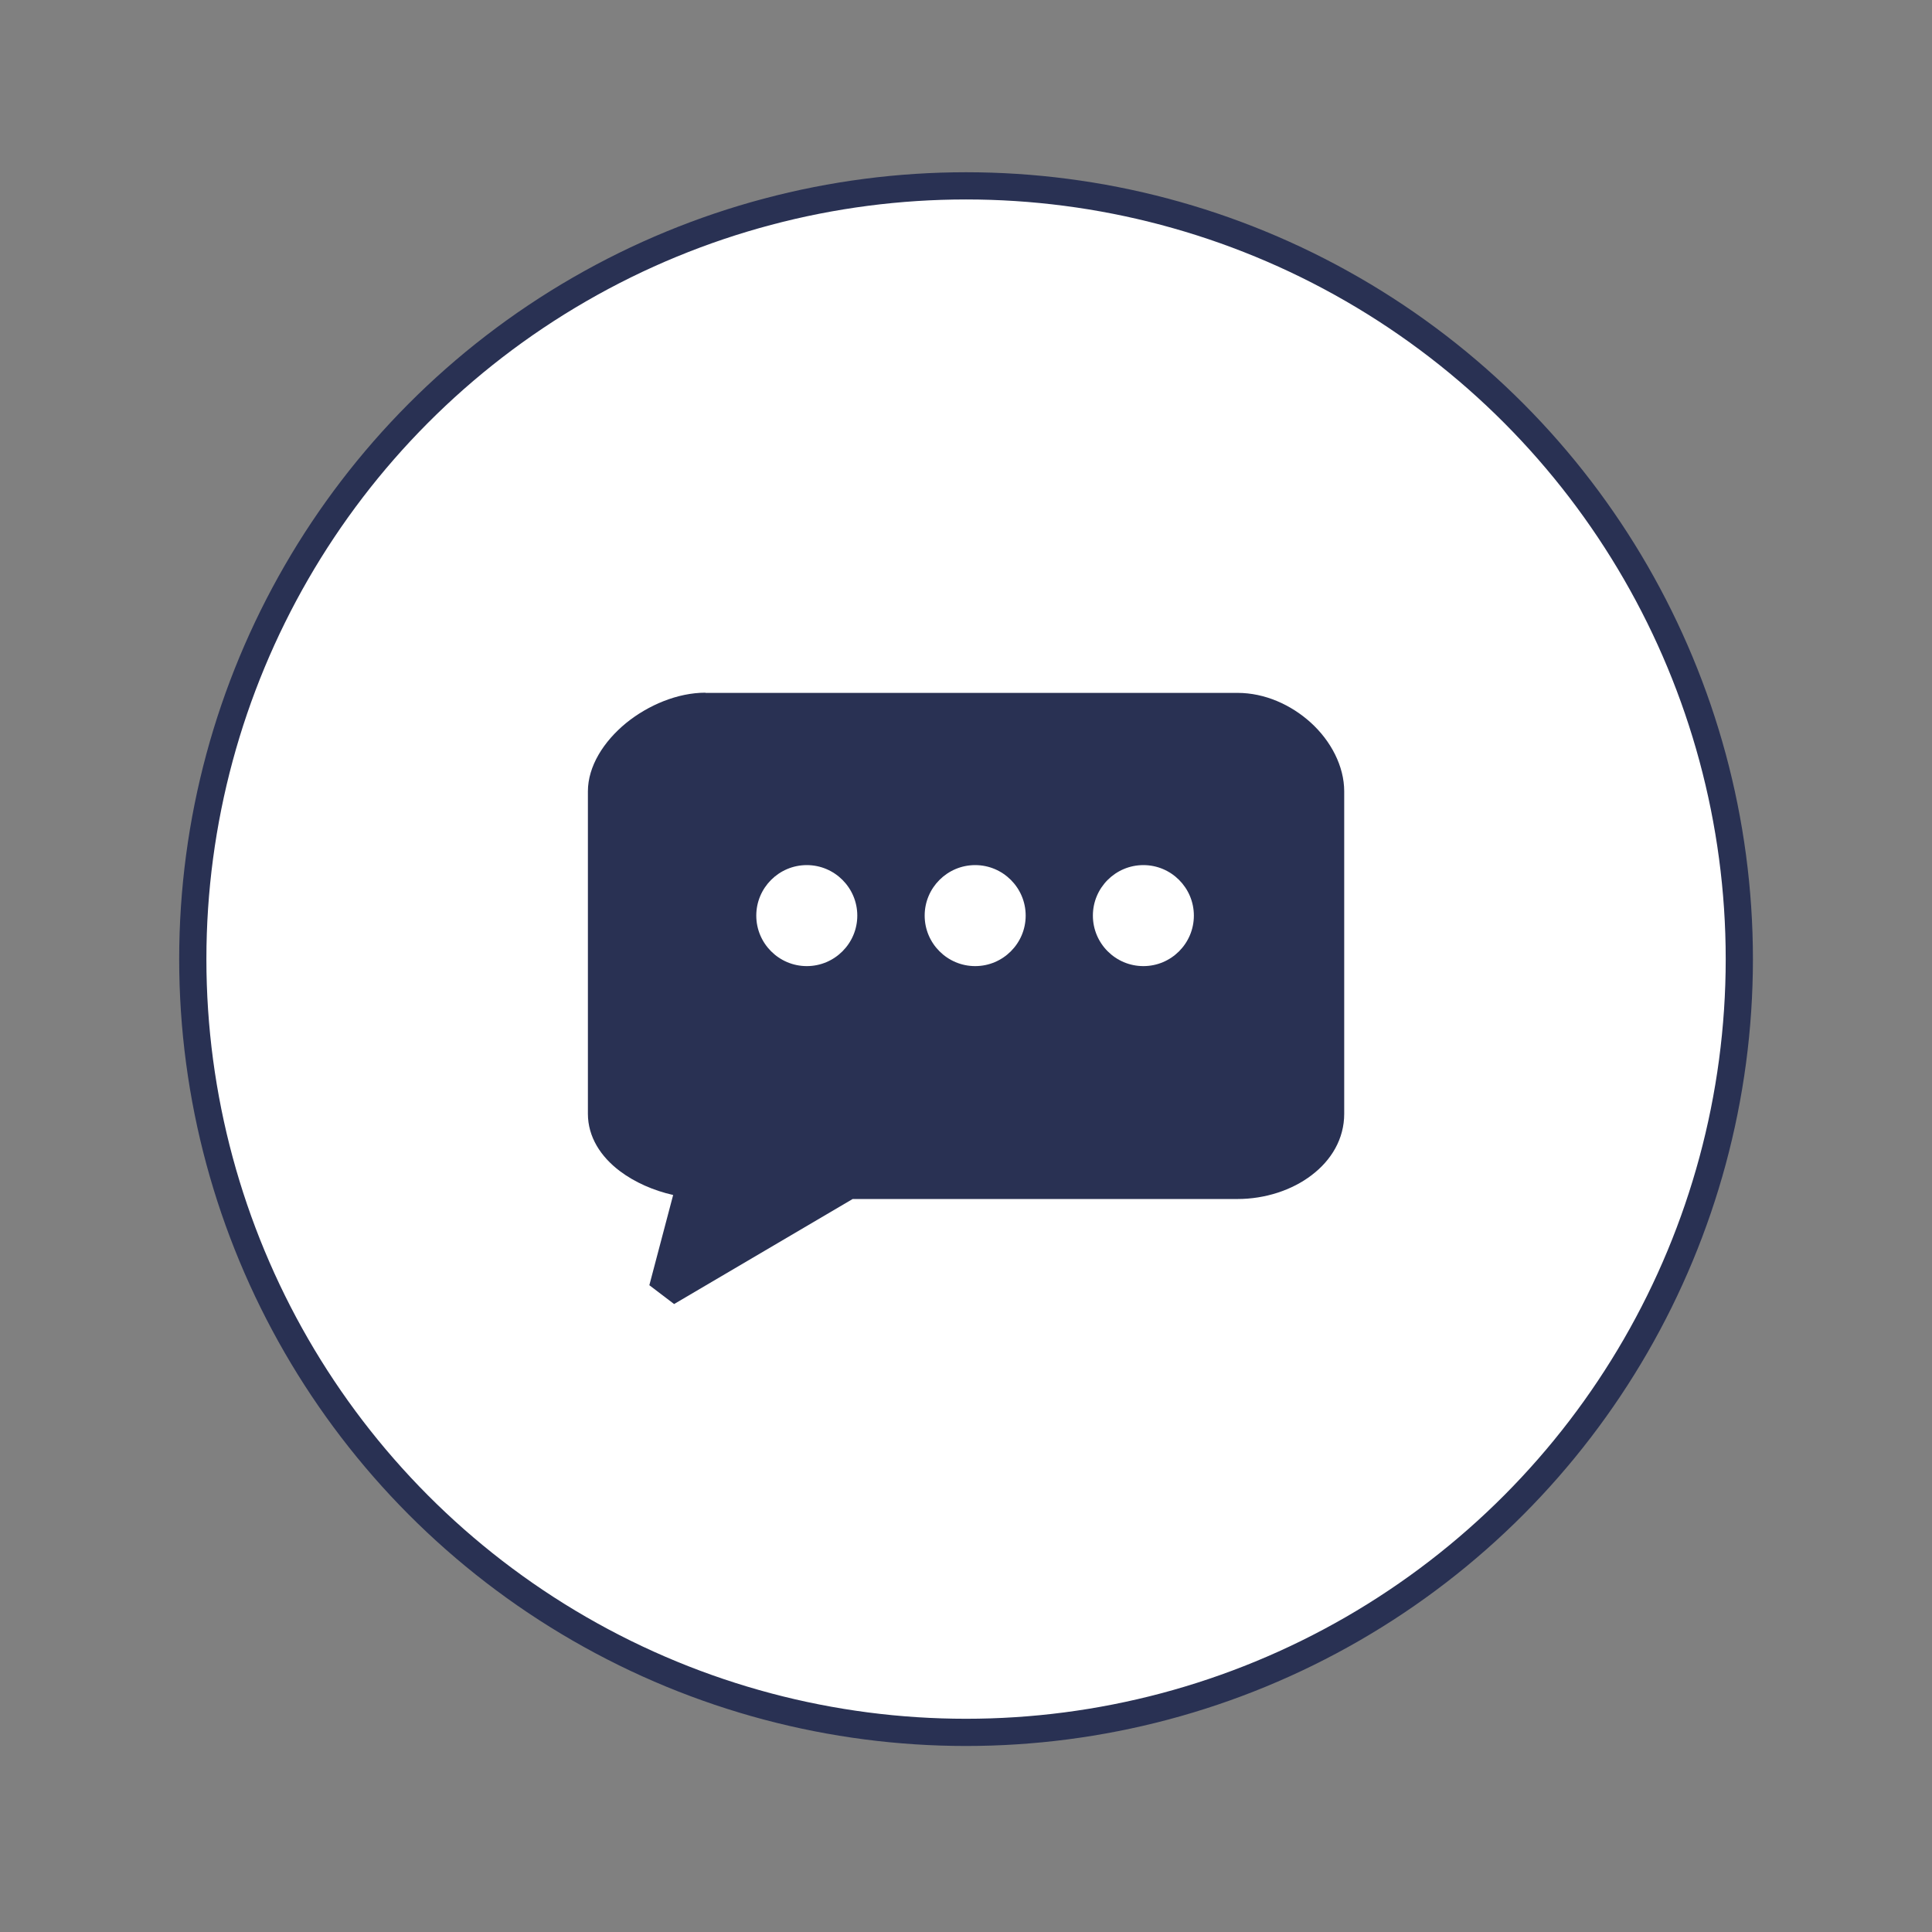 <svg width="71" height="71" viewBox="0 0 71 71" fill="none" xmlns="http://www.w3.org/2000/svg">
<rect x="0" y="0" width="71" height="71" fill="#808080" stroke="none"/>
<circle cx="35.502" cy="35.247" r="28.417" fill="white" stroke="#293153"/>
<path fill-rule="evenodd" clip-rule="evenodd" d="M25.923 25.463H45.476C46.485 25.463 47.445 25.901 48.164 26.55C48.912 27.227 49.399 28.158 49.399 29.083V40.93C49.399 41.855 48.926 42.638 48.2 43.188C47.48 43.739 46.492 44.063 45.476 44.063H31.335L24.773 47.923L23.863 47.231L24.738 43.915C24.018 43.753 23.327 43.449 22.783 43.04C22.071 42.504 21.605 41.777 21.605 40.93V29.083C21.605 28.158 22.184 27.248 23.009 26.571C23.828 25.907 24.907 25.456 25.923 25.456V25.463ZM42.019 31.792C43.042 31.792 43.874 32.625 43.874 33.648C43.874 34.671 43.042 35.504 42.019 35.504C40.995 35.504 40.163 34.671 40.163 33.648C40.163 32.625 40.995 31.792 42.019 31.792ZM25.923 25.463H45.476C46.485 25.463 47.445 25.901 48.164 26.55C48.912 27.227 49.399 28.158 49.399 29.083V40.93C49.399 41.855 48.926 42.638 48.2 43.188C47.48 43.739 46.492 44.063 45.476 44.063H31.335L24.773 47.923L23.863 47.231L24.738 43.915C24.018 43.753 23.327 43.449 22.783 43.04C22.071 42.504 21.605 41.777 21.605 40.93V29.083C21.605 28.158 22.184 27.248 23.009 26.571C23.828 25.907 24.907 25.456 25.923 25.456V25.463ZM35.837 31.792C36.86 31.792 37.693 32.625 37.693 33.648C37.693 34.671 36.86 35.504 35.837 35.504C34.814 35.504 33.981 34.671 33.981 33.648C33.981 32.625 34.814 31.792 35.837 31.792ZM29.649 31.792C30.672 31.792 31.505 32.625 31.505 33.648C31.505 34.671 30.672 35.504 29.649 35.504C28.626 35.504 27.793 34.671 27.793 33.648C27.793 32.625 28.626 31.792 29.649 31.792ZM25.923 25.463H45.476C46.485 25.463 47.445 25.901 48.164 26.55C48.912 27.227 49.399 28.158 49.399 29.083V40.93C49.399 41.855 48.926 42.638 48.2 43.188C47.48 43.739 46.492 44.063 45.476 44.063H31.335L24.773 47.923L23.863 47.231L24.738 43.915C24.018 43.753 23.327 43.449 22.783 43.04C22.071 42.504 21.605 41.777 21.605 40.93V29.083C21.605 28.158 22.184 27.248 23.009 26.571C23.828 25.907 24.907 25.456 25.923 25.456V25.463Z" fill="#293153"/>
</svg>
